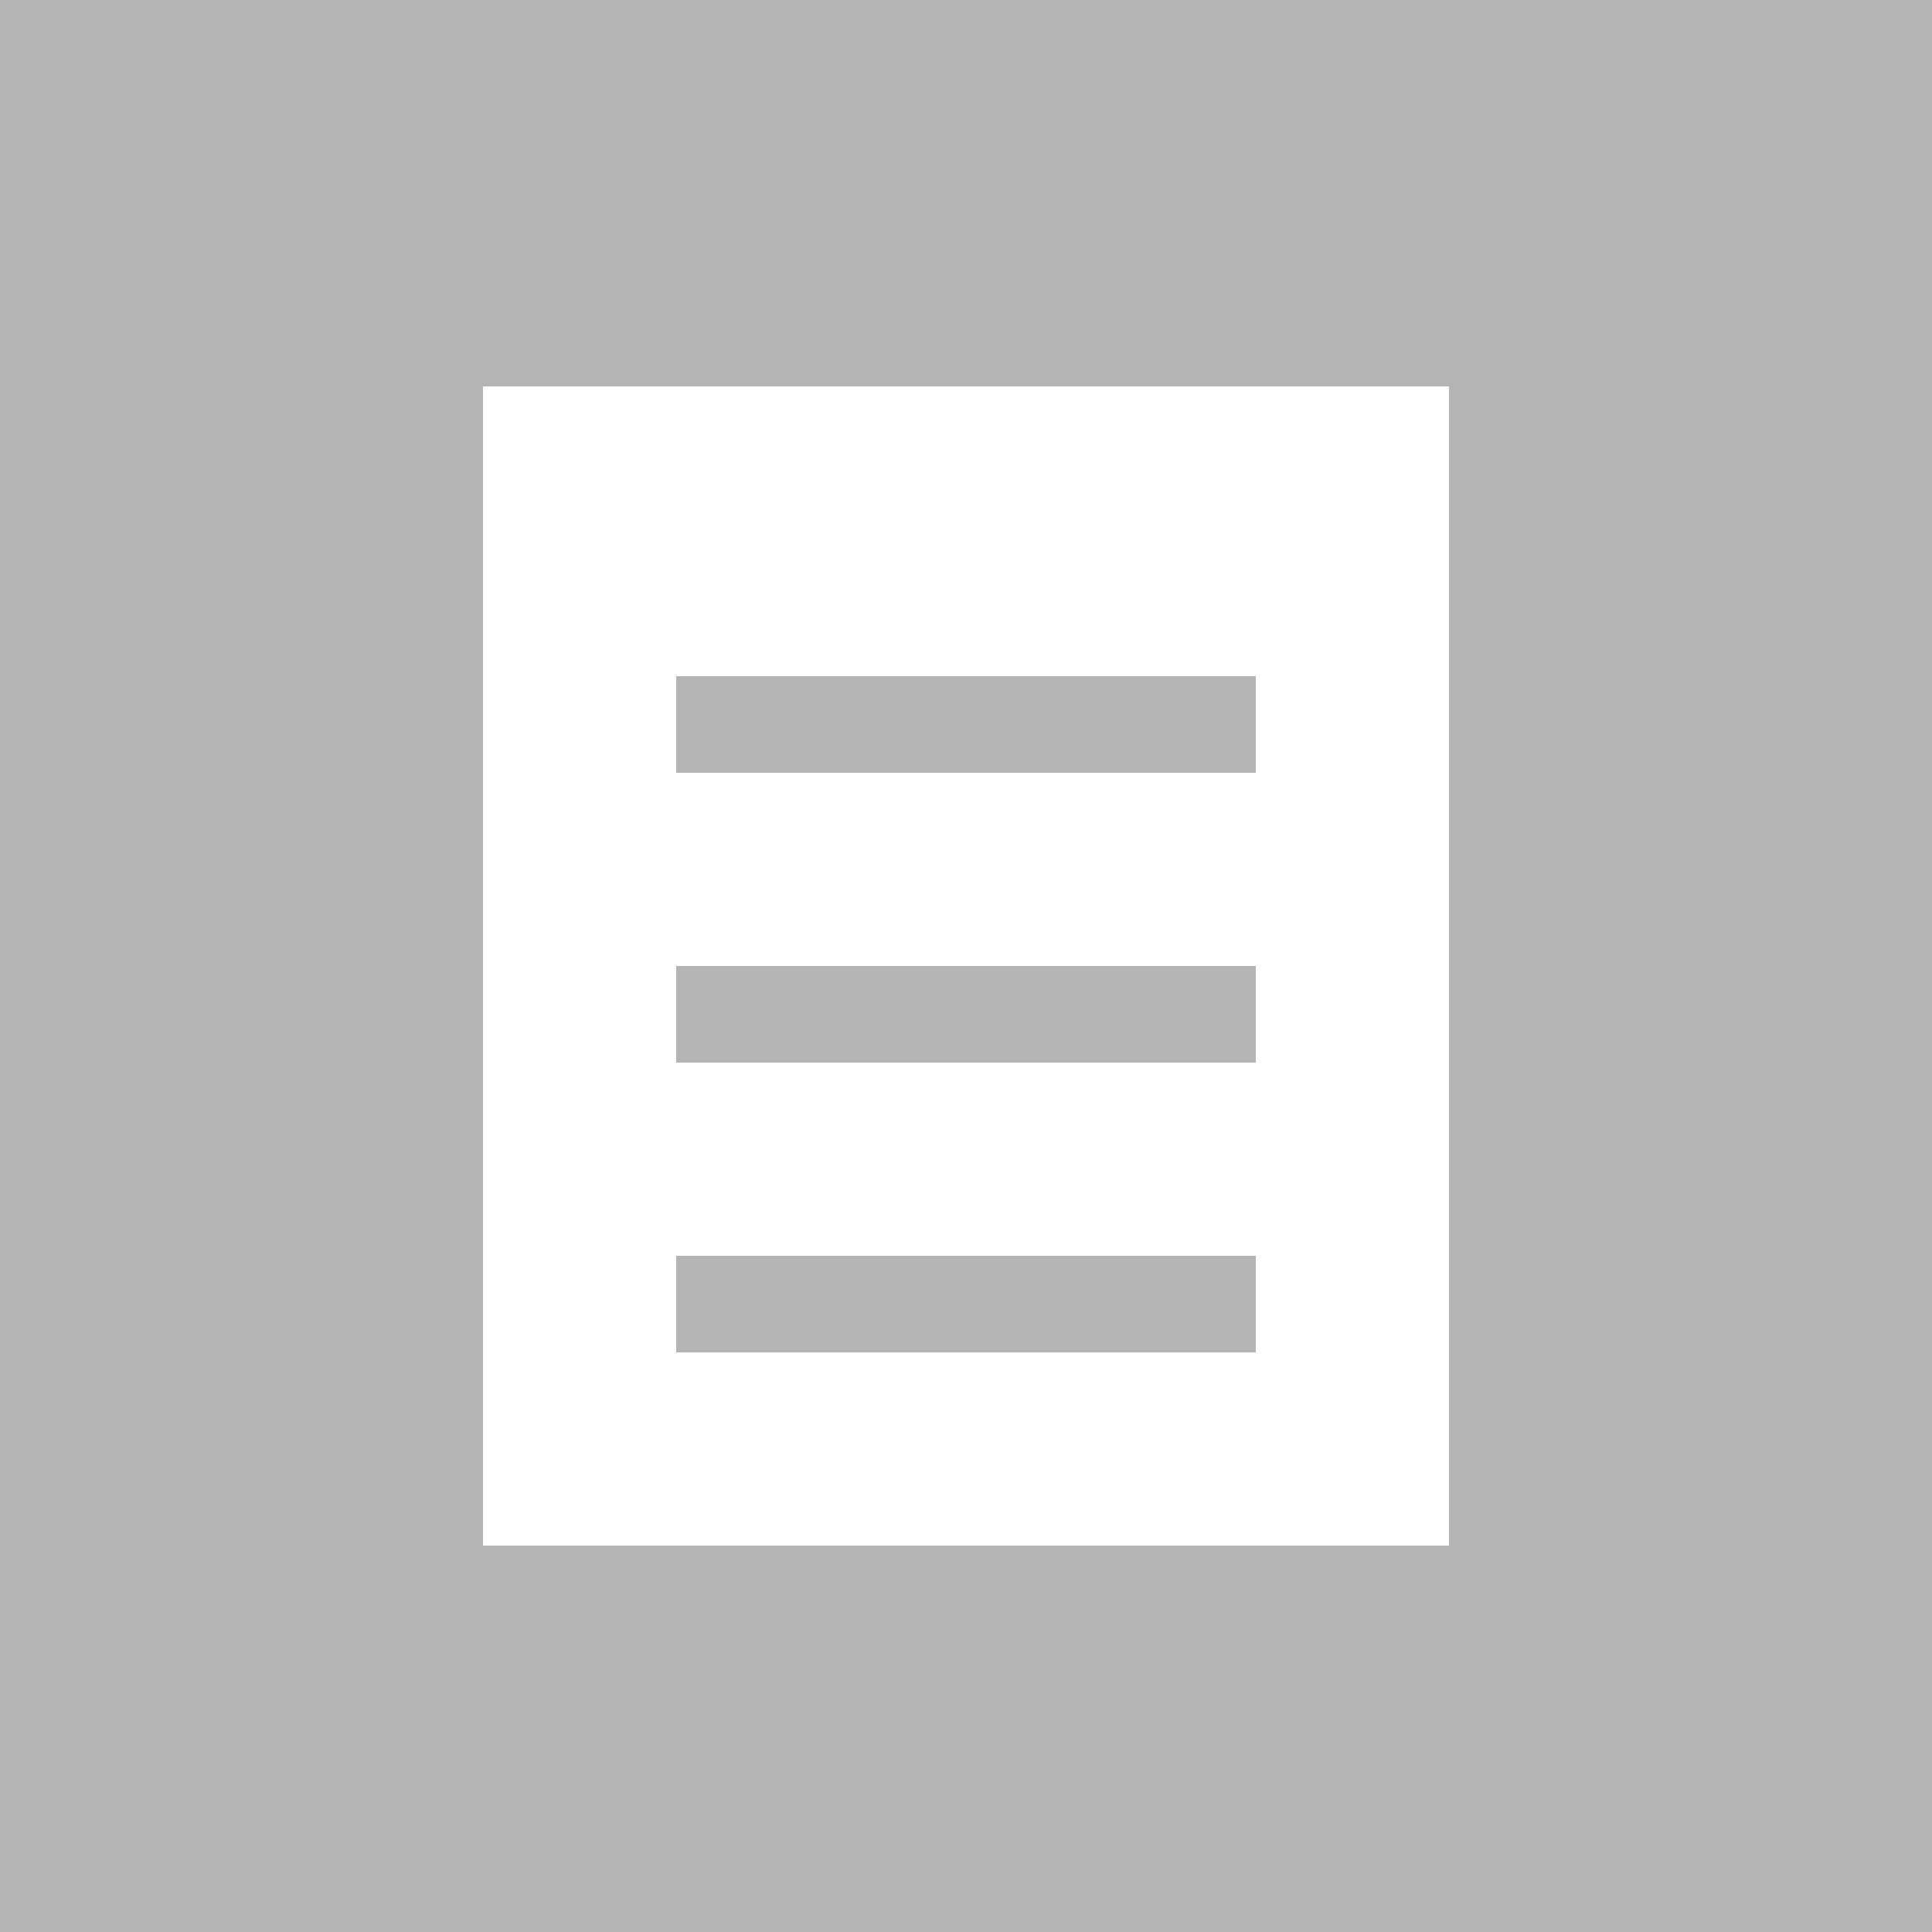 <?xml version="1.0" encoding="UTF-8"?>
<svg width="20px" height="20px" viewBox="0 0 20 20" version="1.1" xmlns="http://www.w3.org/2000/svg" xmlns:xlink="http://www.w3.org/1999/xlink">
    <!-- Generator: Sketch 64 (93537) - https://sketch.com -->
    <title>ic_txt</title>
    <desc>Created with Sketch.</desc>
    <g id="Symbols" stroke="none" stroke-width="1" fill="none" fill-rule="evenodd">
        <g id="3.file-format/txt_24px" transform="translate(-2, -2)">
            <rect id="ICON-Copy-2" x="0" y="0" width="24" height="24"></rect>
            <path d="M22,2 L22,22 L2,22 L2,2 L22,2 Z M17,6 L7,6 L7,18 L17,18 L17,6 Z M15,15 L15,16 L9,16 L9,15 L15,15 Z M15,12 L15,13 L9,13 L9,12 L15,12 Z M15,9 L15,10 L9,10 L9,9 L15,9 Z" id="ic_txt" fill="#B4B4B4"></path>
        </g>
    </g>
</svg>
